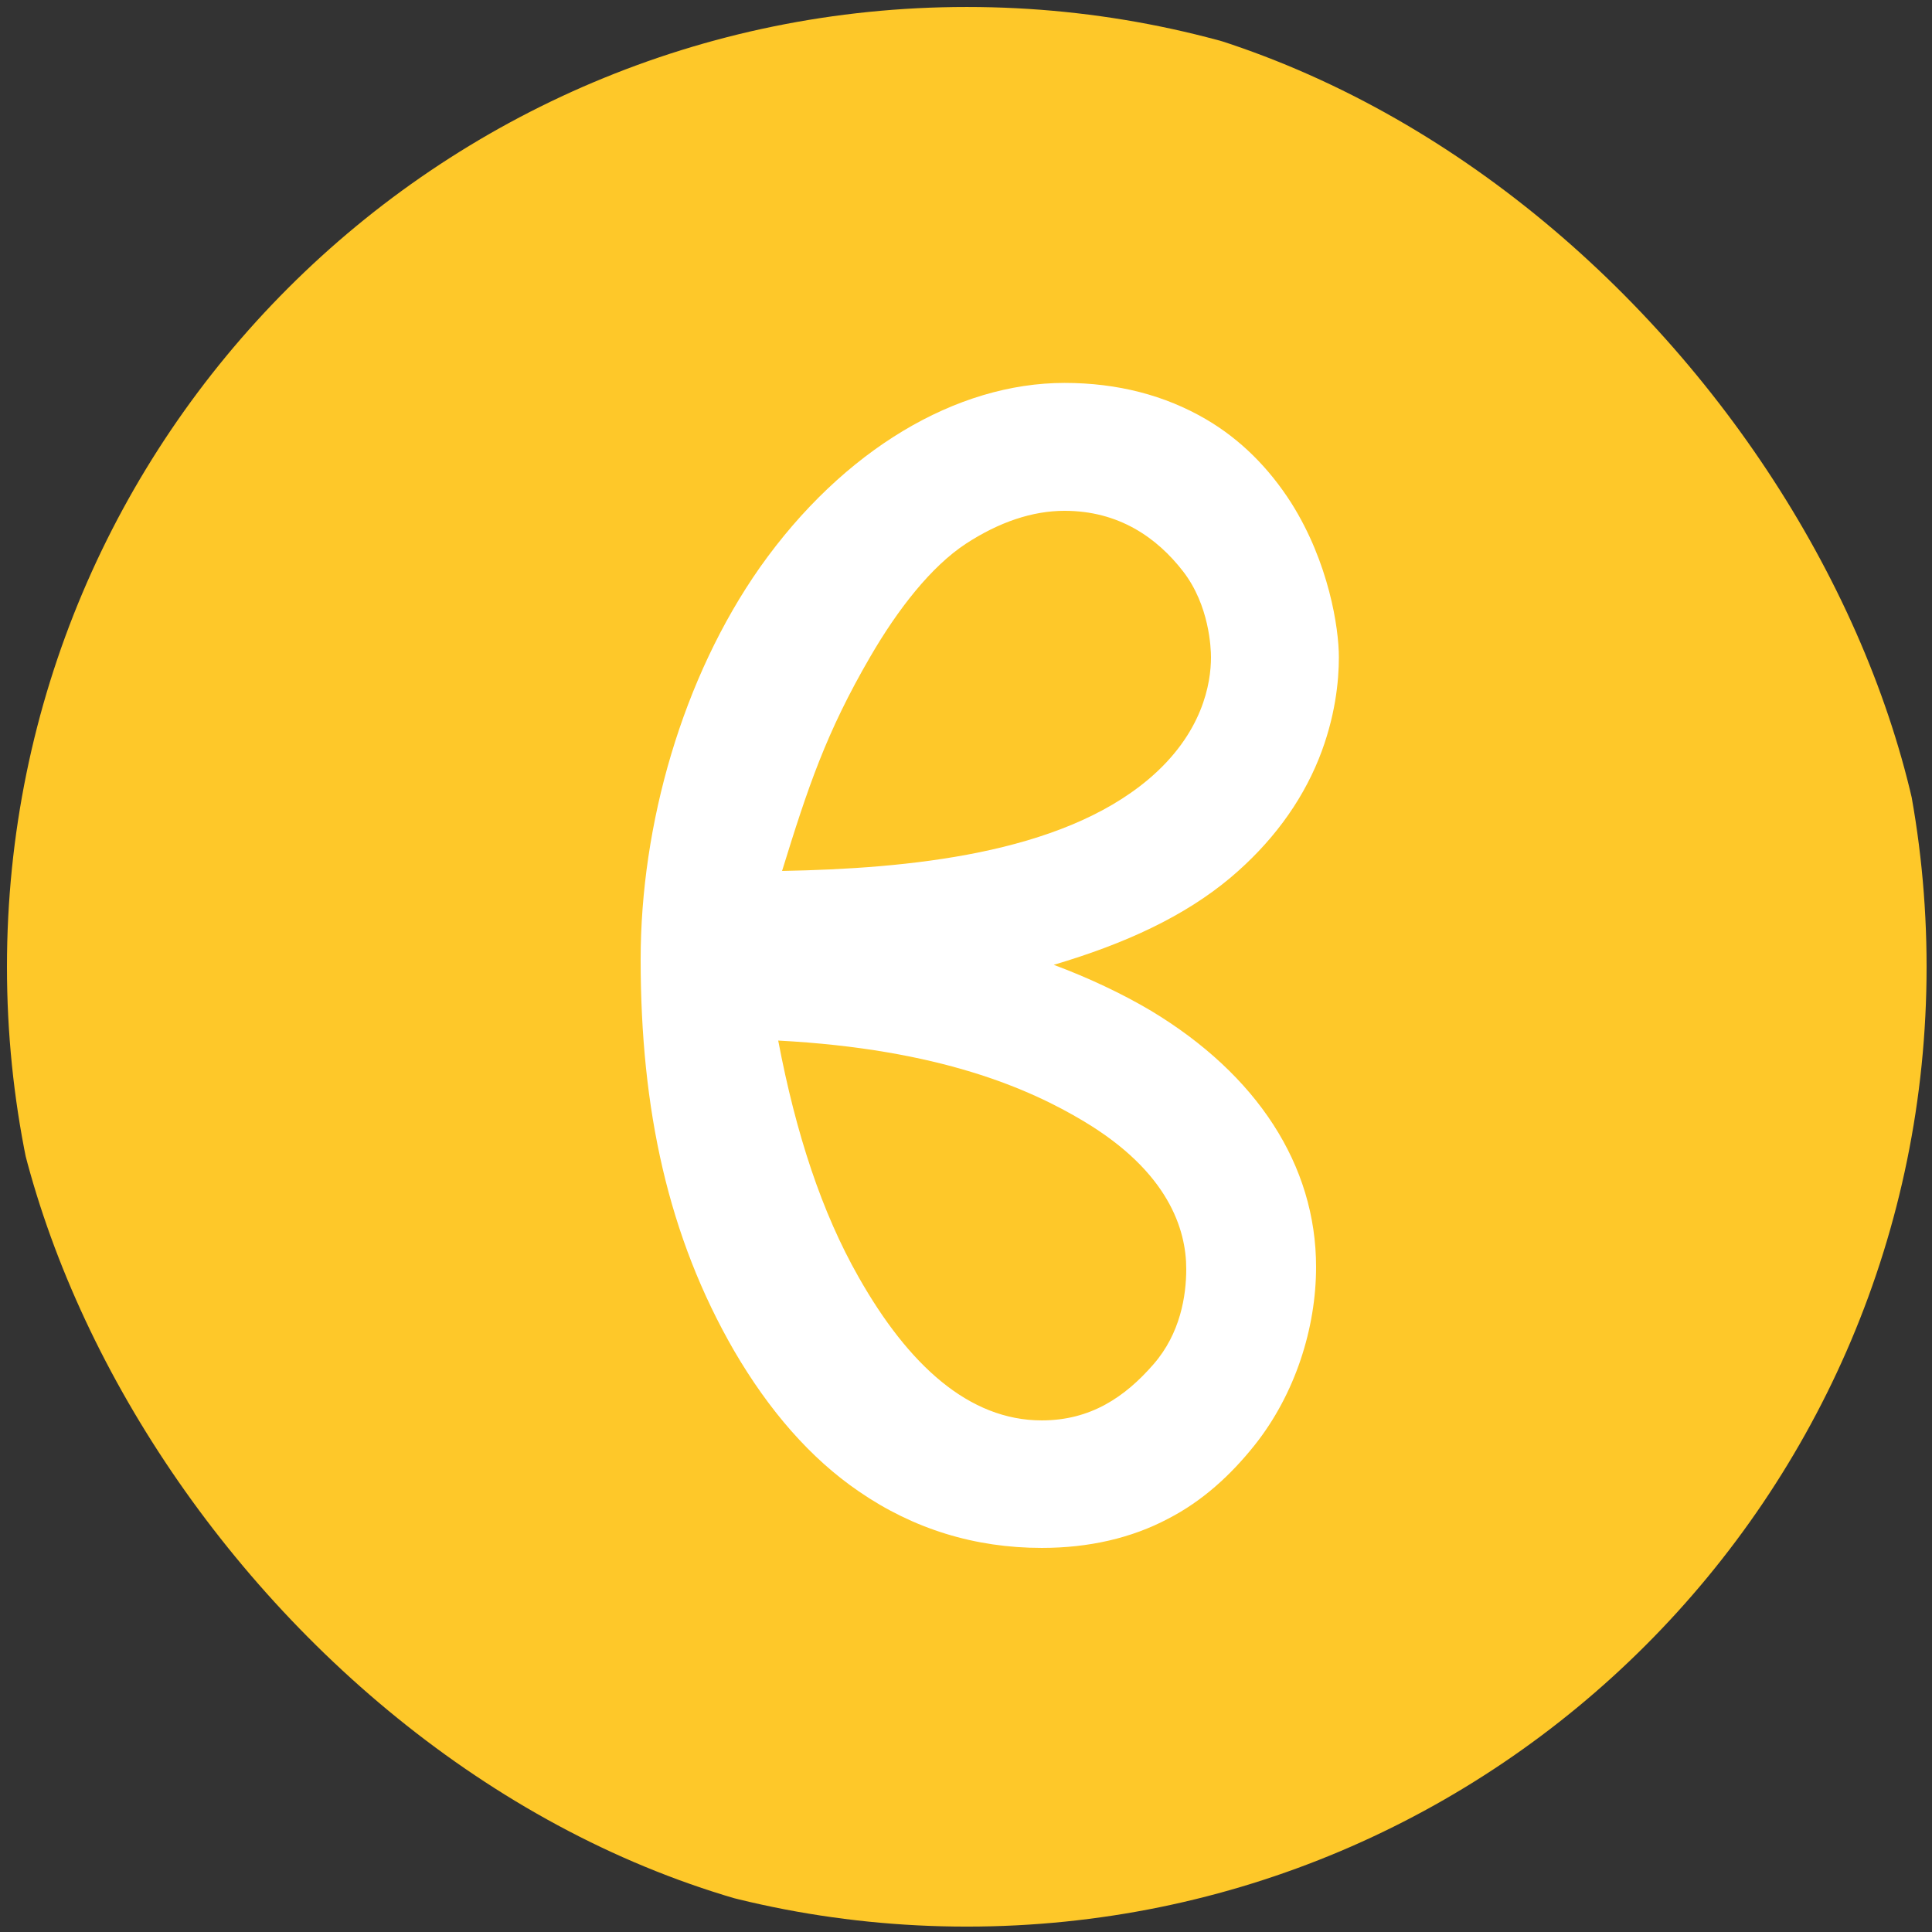 <svg width="250" height="250" viewBox="0 0 250 250" fill="none" xmlns="http://www.w3.org/2000/svg">
<rect x="0" y="0" width="250" height="250" fill="#333333" stroke="none"/>
<g clip-path="url(#clip0_242_93292)">
<path d="M125.1 249.302C193.694 249.302 249.3 193.696 249.3 125.102C249.3 56.509 193.694 0.902 125.1 0.902C56.507 0.902 0.9 56.509 0.9 125.102C0.9 193.696 56.507 249.302 125.1 249.302Z" fill="#FEC829"/>
<path d="M134.8 200.299C126.15 200.299 118.2 197.849 111.15 192.999C104.85 188.699 99.5 182.499 95 174.799C86.45 159.999 82.9 143.549 82.9 124.149C82.9 106.699 88.3 87.699 98.35 73.399C109.1 58.199 123.75 49.549 137.75 49.549C144.6 49.549 150.75 51.149 156.05 54.249C160.5 56.849 164.2 60.549 167.1 65.099C171.95 72.799 173.25 81.249 173.25 85.049C173.25 88.099 172.8 92.849 170.65 98.199C168.3 103.999 164.45 109.149 159.25 113.549C153.3 118.549 145.65 122.099 136.35 124.849C140.8 126.499 145.25 128.599 148.95 130.799C162.65 139.049 170.3 150.749 170.3 163.949C170.3 171.849 167.6 180.399 162.35 186.999C159.2 190.949 155.55 194.249 151.2 196.499C146.4 199.049 140.85 200.299 134.8 200.299ZM100.7 134.649C103 146.749 106.35 156.899 111.1 165.249C117.55 176.649 125.4 183.799 134.8 183.799C141.1 183.799 145.55 180.799 149.25 176.549C152.75 172.549 153.5 167.649 153.5 164.199C153.5 159.099 151.2 151.649 140.25 145.099C133.25 140.899 121.6 135.749 100.7 134.649ZM137.75 66.099C133.6 66.099 129.3 67.549 125 70.349C120.5 73.299 116.2 78.799 112.6 84.999C106.9 94.799 104.55 101.849 101.2 112.699C117.6 112.399 137.15 110.499 148.6 100.849C155.65 94.899 156.7 88.399 156.7 85.049C156.7 83.899 156.5 78.349 153.1 73.949C149.7 69.549 144.75 66.099 137.75 66.099Z" fill="white"/>
</g>
<defs>
<clipPath id="clip0_242_93292">
<rect width="250" height="250" rx="125" fill="white"/>
</clipPath>
</defs>
</svg>
